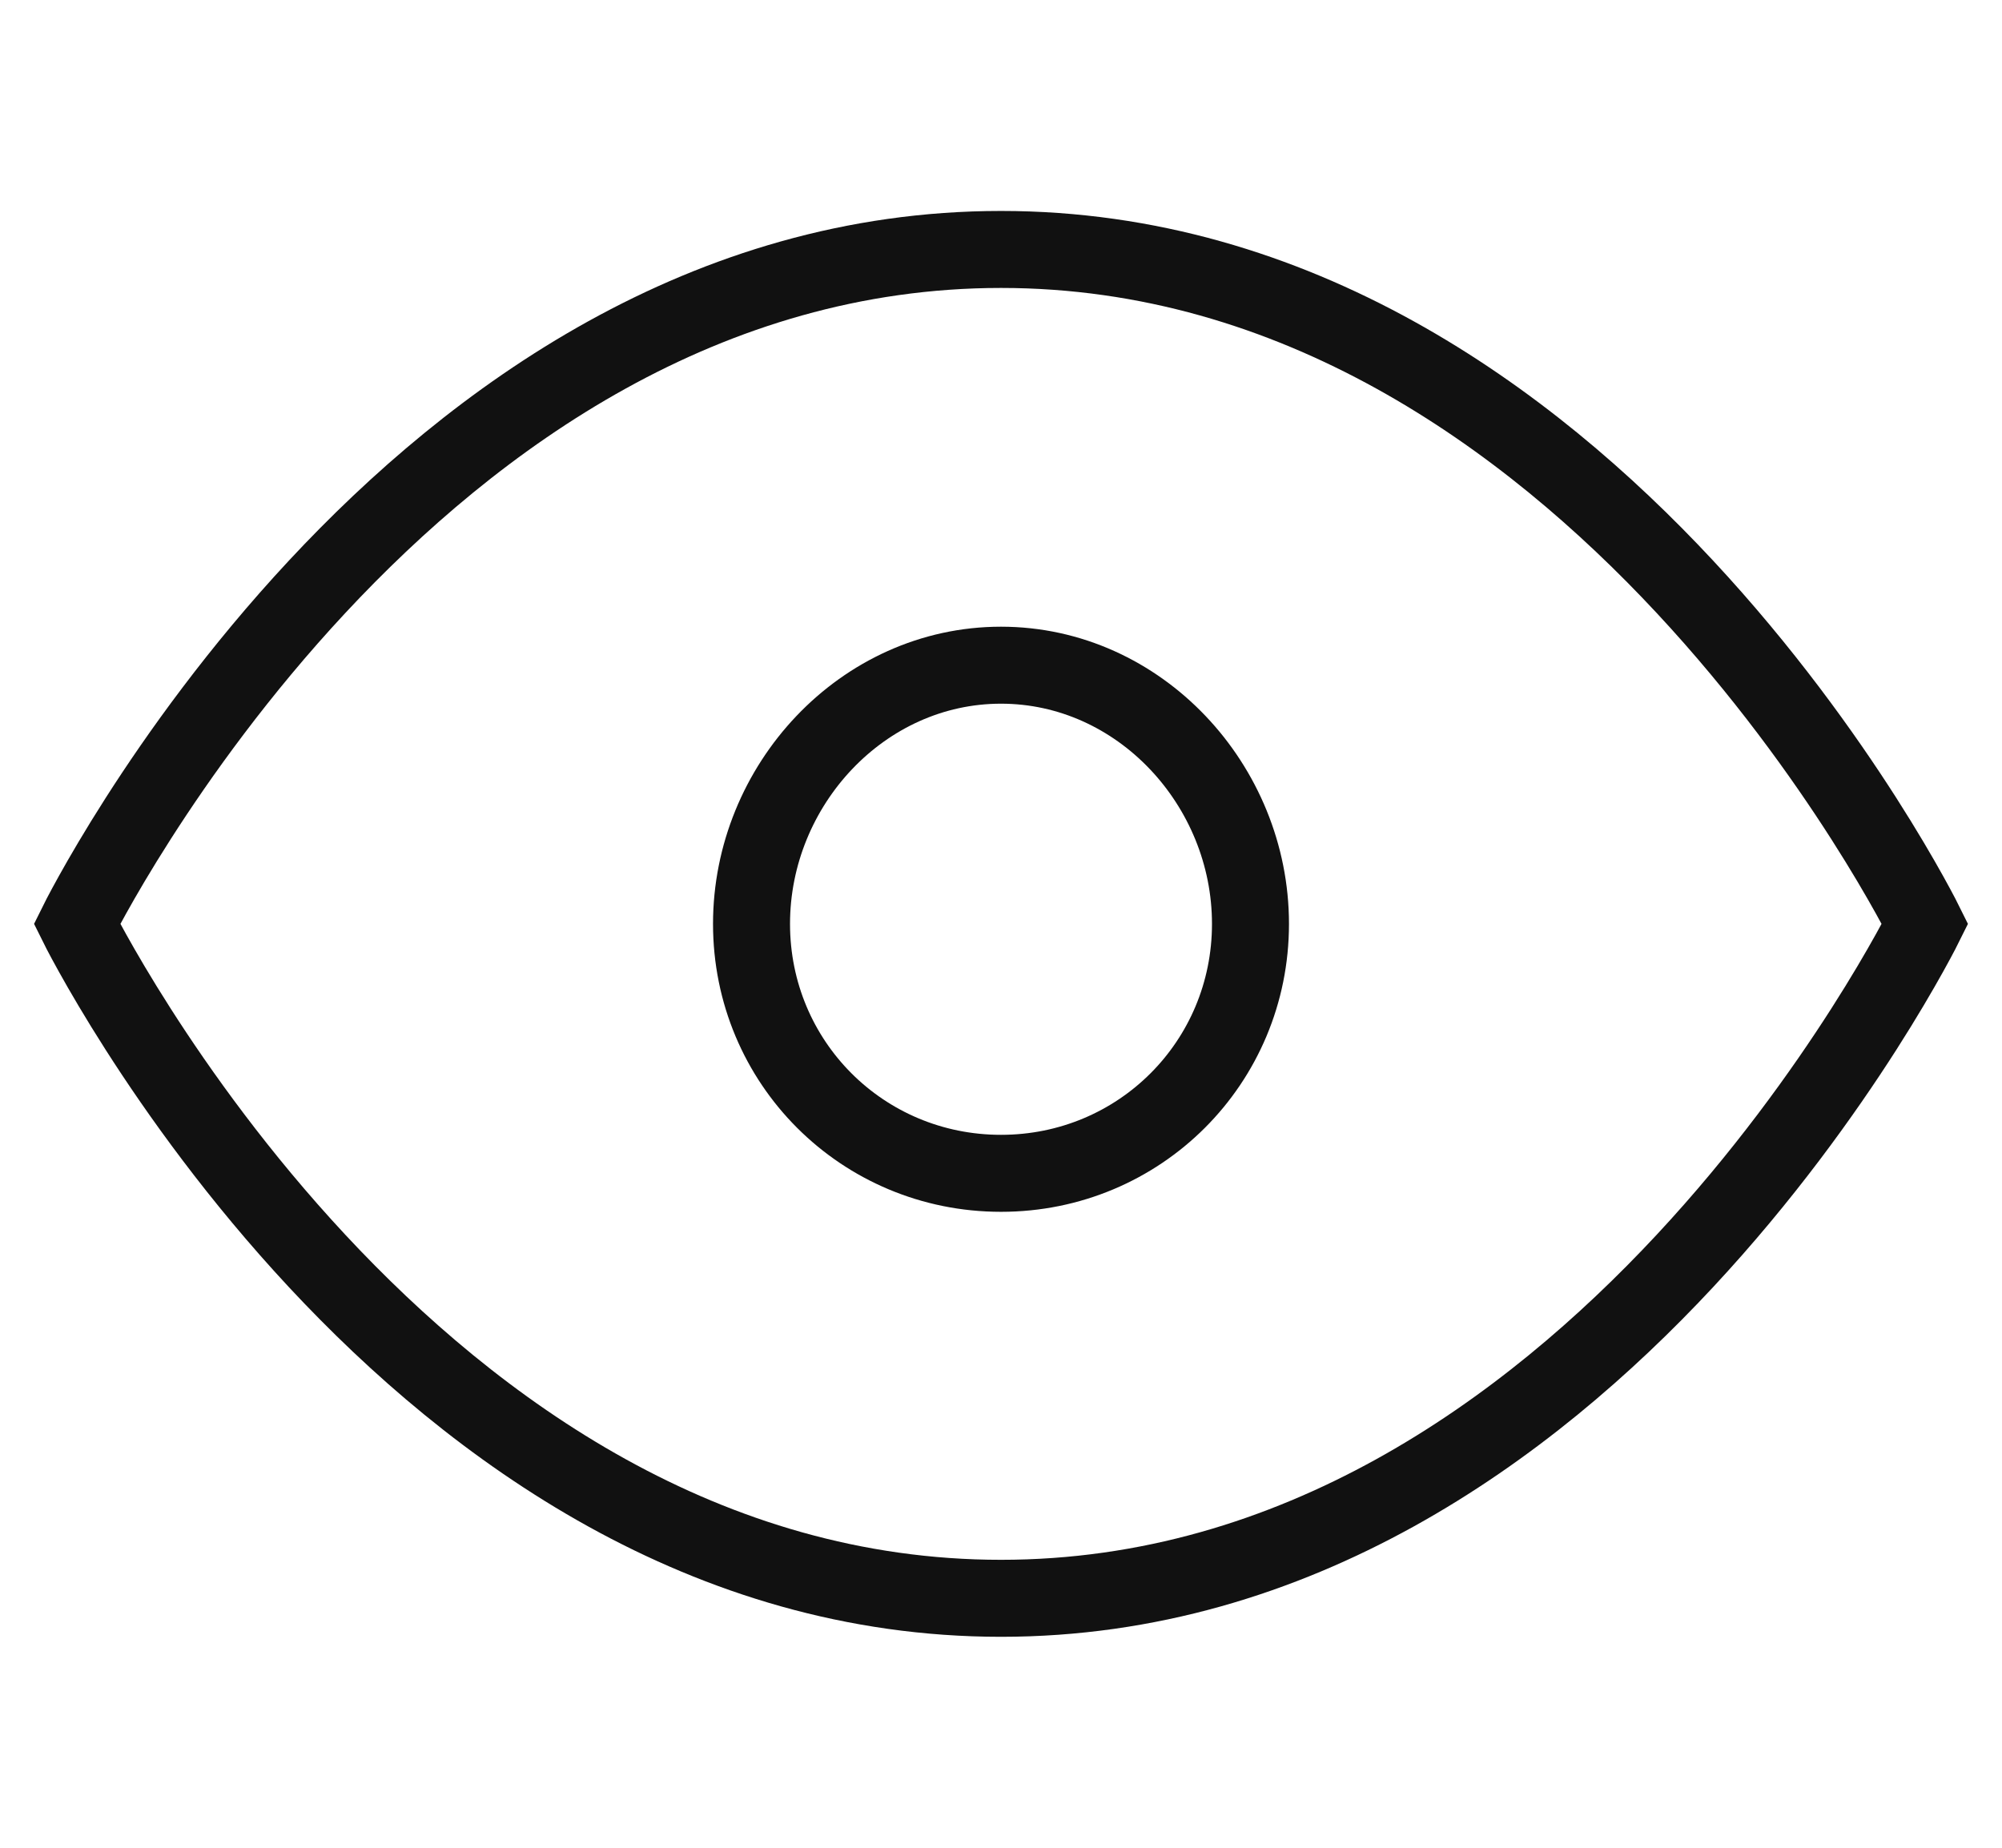 <svg width="26" height="24" viewBox="0 0 26 24" fill="none" xmlns="http://www.w3.org/2000/svg">
<path d="M13 8.64C11.2 8.64 9.76 10.2 9.76 12C9.76 13.8 11.2 15.24 13 15.24C14.8 15.24 16.24 13.8 16.24 12C16.24 10.2 14.8 8.64 13 8.64ZM13 3.24C20.68 3.24 25 12 25 12C25 12 20.68 20.76 13 20.76C5.32 20.76 1 12 1 12C1 12 5.32 3.24 13 3.24Z" stroke="#111111" stroke-miterlimit="10" stroke-linecap="square"/>
</svg>
